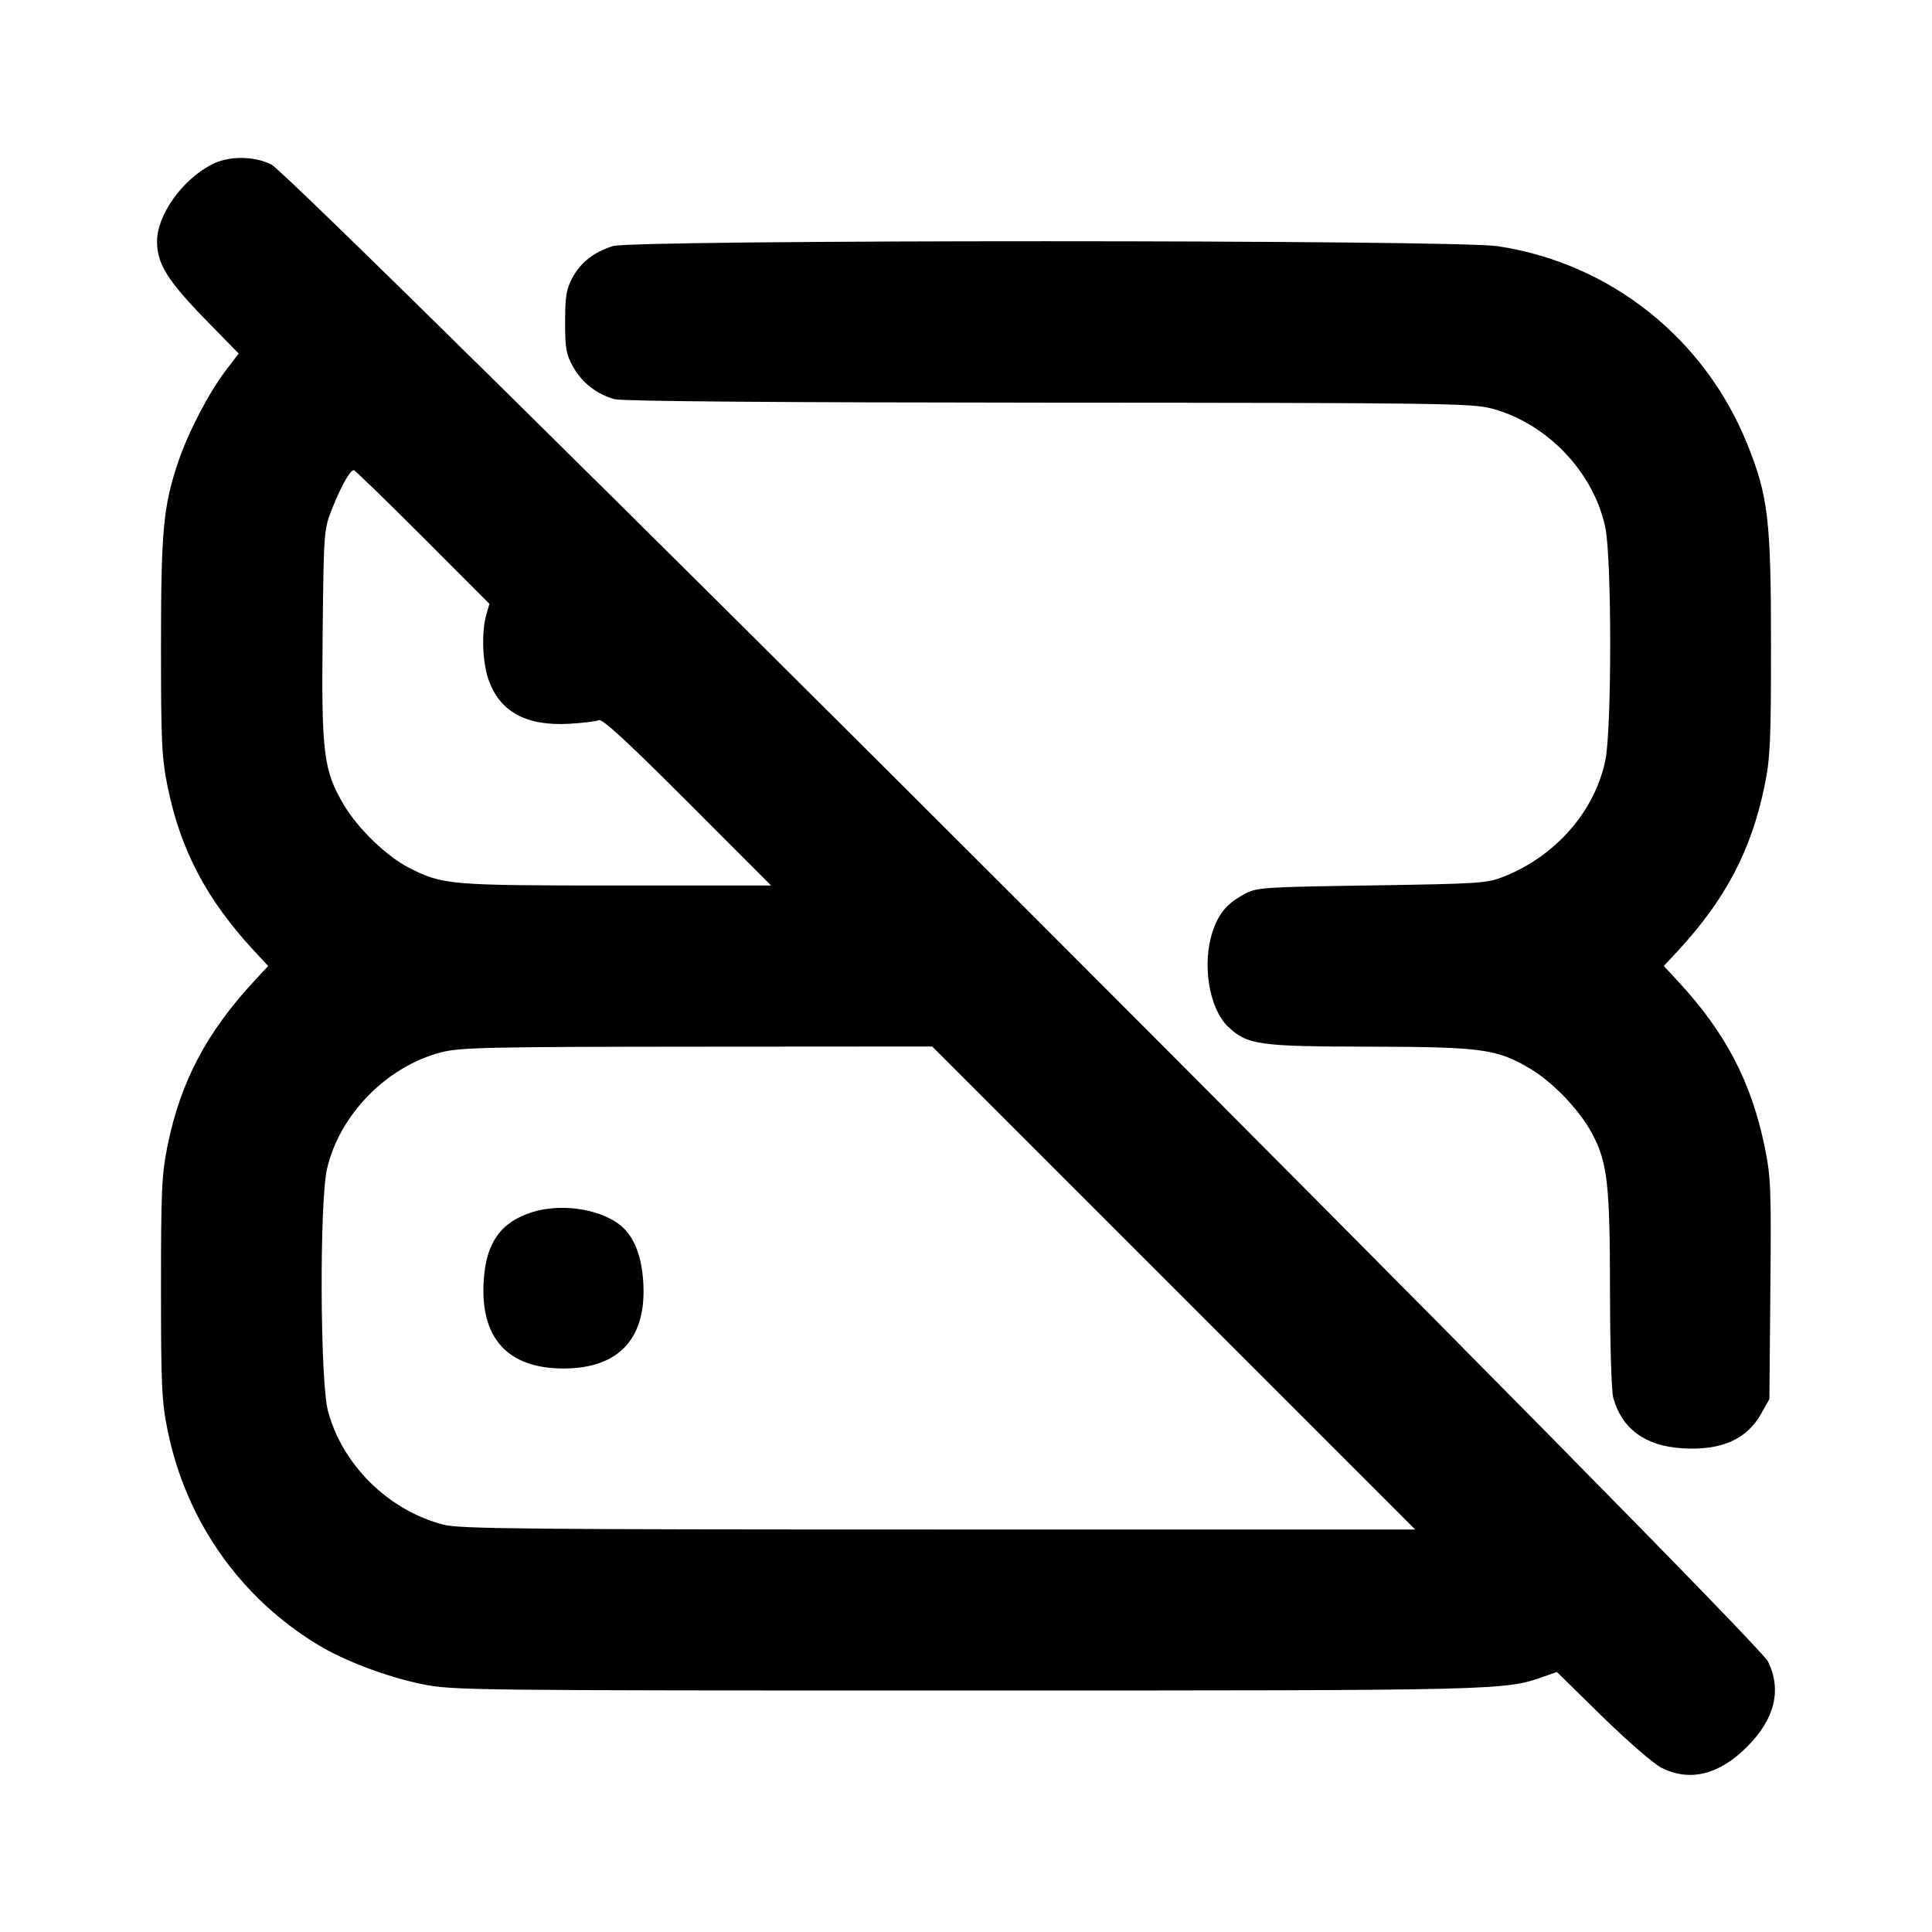 <svg xmlns="http://www.w3.org/2000/svg" width="24" height="24" viewBox="0 0 24 24" fill="none" stroke="currentColor" stroke-width="2" stroke-linecap="round" stroke-linejoin="round" class="icon icon-tabler icons-tabler-outline icon-tabler-server-off"><path d="M2.626 2.045 C 2.257 2.239,1.951 2.673,1.951 3.000 C 1.951 3.276,2.080 3.484,2.547 3.964 L 2.965 4.392 2.802 4.606 C 2.593 4.881,2.340 5.366,2.216 5.732 C 2.029 6.280,2.000 6.587,2.000 8.029 C 2.000 9.223,2.009 9.411,2.082 9.772 C 2.243 10.562,2.566 11.174,3.155 11.810 L 3.331 12.000 3.155 12.190 C 2.566 12.826,2.243 13.438,2.082 14.228 C 2.009 14.590,2.000 14.777,2.000 16.000 C 2.000 17.224,2.009 17.410,2.083 17.773 C 2.311 18.892,2.985 19.851,3.956 20.436 C 4.285 20.635,4.810 20.832,5.243 20.921 C 5.622 20.998,5.804 21.000,11.991 21.000 C 18.681 21.000,18.690 21.000,19.180 20.826 L 19.340 20.770 19.900 21.319 C 20.208 21.621,20.540 21.909,20.637 21.959 C 20.988 22.137,21.353 22.049,21.701 21.701 C 22.048 21.355,22.137 20.990,21.961 20.637 C 21.887 20.490,17.804 16.349,12.728 11.272 C 7.836 6.381,3.509 2.112,3.372 2.044 C 3.152 1.934,2.835 1.935,2.626 2.045 M7.614 3.057 C 7.377 3.131,7.212 3.261,7.109 3.453 C 7.035 3.592,7.020 3.684,7.020 4.000 C 7.020 4.331,7.033 4.403,7.120 4.558 C 7.230 4.755,7.414 4.898,7.635 4.959 C 7.729 4.985,9.640 5.000,13.020 5.002 C 17.839 5.004,18.281 5.010,18.523 5.073 C 19.212 5.253,19.795 5.860,19.941 6.549 C 20.023 6.933,20.023 9.067,19.941 9.451 C 19.808 10.081,19.325 10.633,18.684 10.888 C 18.471 10.973,18.389 10.978,17.040 10.999 C 15.684 11.019,15.613 11.024,15.460 11.106 C 15.243 11.223,15.140 11.344,15.064 11.571 C 14.929 11.975,15.019 12.528,15.255 12.753 C 15.493 12.980,15.632 13.000,17.011 13.002 C 18.416 13.005,18.601 13.031,19.017 13.281 C 19.294 13.448,19.618 13.787,19.772 14.071 C 19.968 14.433,19.999 14.698,20.000 16.020 C 20.000 16.698,20.018 17.283,20.041 17.365 C 20.148 17.750,20.437 17.962,20.896 17.991 C 21.381 18.022,21.699 17.882,21.880 17.558 L 21.980 17.380 21.992 16.018 C 22.004 14.774,21.998 14.621,21.923 14.254 C 21.757 13.442,21.437 12.829,20.845 12.190 L 20.669 12.000 20.845 11.810 C 21.434 11.174,21.758 10.557,21.921 9.757 C 21.991 9.413,22.000 9.207,22.000 8.000 C 22.000 6.459,21.964 6.157,21.705 5.516 C 21.172 4.197,20.001 3.269,18.605 3.058 C 18.065 2.977,7.874 2.976,7.614 3.057 M5.250 6.670 L 6.080 7.501 6.040 7.640 C 5.981 7.847,5.992 8.212,6.064 8.429 C 6.200 8.838,6.530 9.022,7.073 8.991 C 7.242 8.981,7.407 8.961,7.440 8.946 C 7.483 8.927,7.801 9.220,8.540 9.960 L 9.579 11.000 7.658 11.000 C 5.585 11.000,5.500 10.993,5.083 10.781 C 4.806 10.641,4.446 10.293,4.271 9.998 C 4.018 9.569,3.992 9.360,4.008 7.875 C 4.022 6.584,4.023 6.579,4.128 6.313 C 4.237 6.040,4.349 5.840,4.395 5.840 C 4.409 5.840,4.794 6.214,5.250 6.670 M14.580 16.000 L 17.580 19.000 11.658 19.000 C 6.538 19.000,5.706 18.992,5.508 18.940 C 4.823 18.762,4.249 18.194,4.073 17.523 C 3.976 17.151,3.968 14.936,4.062 14.522 C 4.215 13.850,4.801 13.250,5.477 13.073 C 5.714 13.012,6.033 13.004,8.660 13.002 L 11.580 13.000 14.580 16.000 M6.614 15.057 C 6.221 15.180,6.039 15.435,6.009 15.906 C 5.962 16.621,6.306 17.000,7.000 17.000 C 7.698 17.000,8.043 16.616,7.989 15.900 C 7.963 15.563,7.859 15.327,7.678 15.199 C 7.414 15.010,6.957 14.950,6.614 15.057 " stroke="none" fill="black" fill-rule="evenodd"></path></svg>